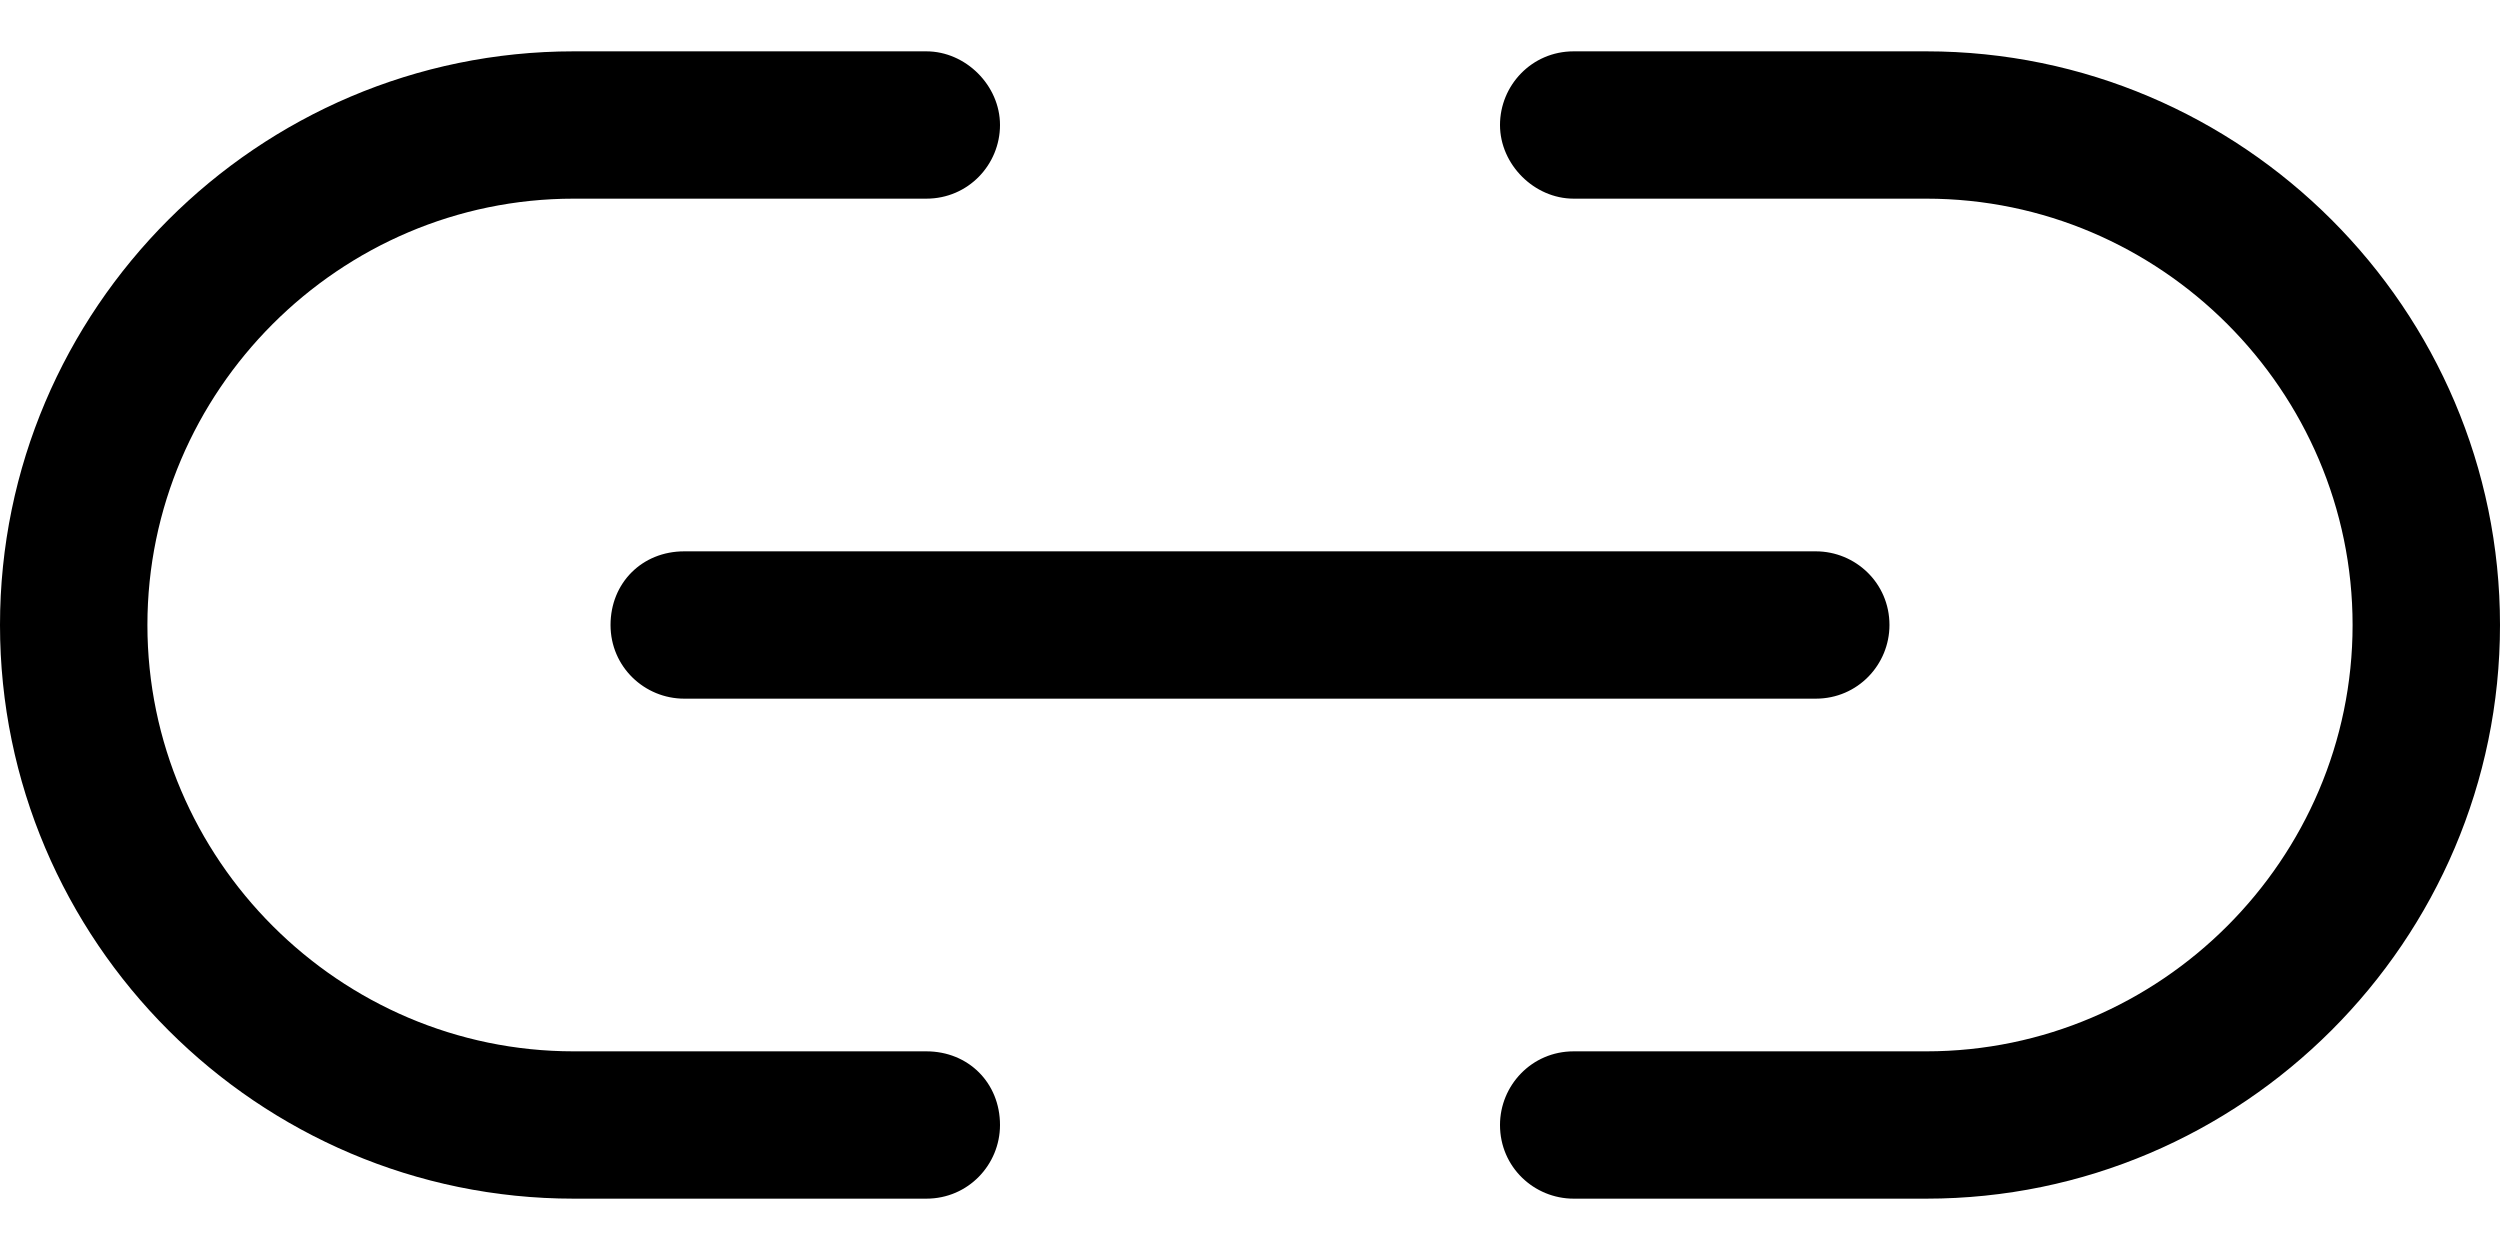 <svg width="28" height="14" viewBox="0 0 28 14" fill="none" xmlns="http://www.w3.org/2000/svg">
<path d="M21.575 0.575H17.625C17.154 0.575 16.8 0.958 16.8 1.4C16.8 1.842 17.183 2.225 17.625 2.225H21.575C24.198 2.225 26.349 4.377 26.349 7C26.349 9.623 24.198 11.775 21.575 11.775H17.625C17.154 11.775 16.8 12.158 16.8 12.6C16.8 13.072 17.183 13.425 17.625 13.425H21.575C25.111 13.425 28 10.537 28 7C28 3.463 25.111 0.575 21.575 0.575Z" fill="black"/>
<path d="M10.375 11.775H6.425C3.802 11.775 1.651 9.623 1.651 7C1.651 4.377 3.802 2.225 6.425 2.225H10.375C10.846 2.225 11.2 1.842 11.2 1.4C11.2 0.958 10.817 0.575 10.375 0.575H6.425C2.888 0.575 0 3.463 0 7C0 10.537 2.888 13.425 6.425 13.425H10.375C10.846 13.425 11.2 13.042 11.2 12.6C11.2 12.128 10.846 11.775 10.375 11.775Z" fill="black"/>
<path d="M6.838 7C6.838 7.471 7.221 7.825 7.663 7.825H20.337C20.808 7.825 21.162 7.442 21.162 7C21.162 6.528 20.779 6.175 20.337 6.175H7.663C7.192 6.175 6.838 6.528 6.838 7Z" fill="black"/>
</svg>
